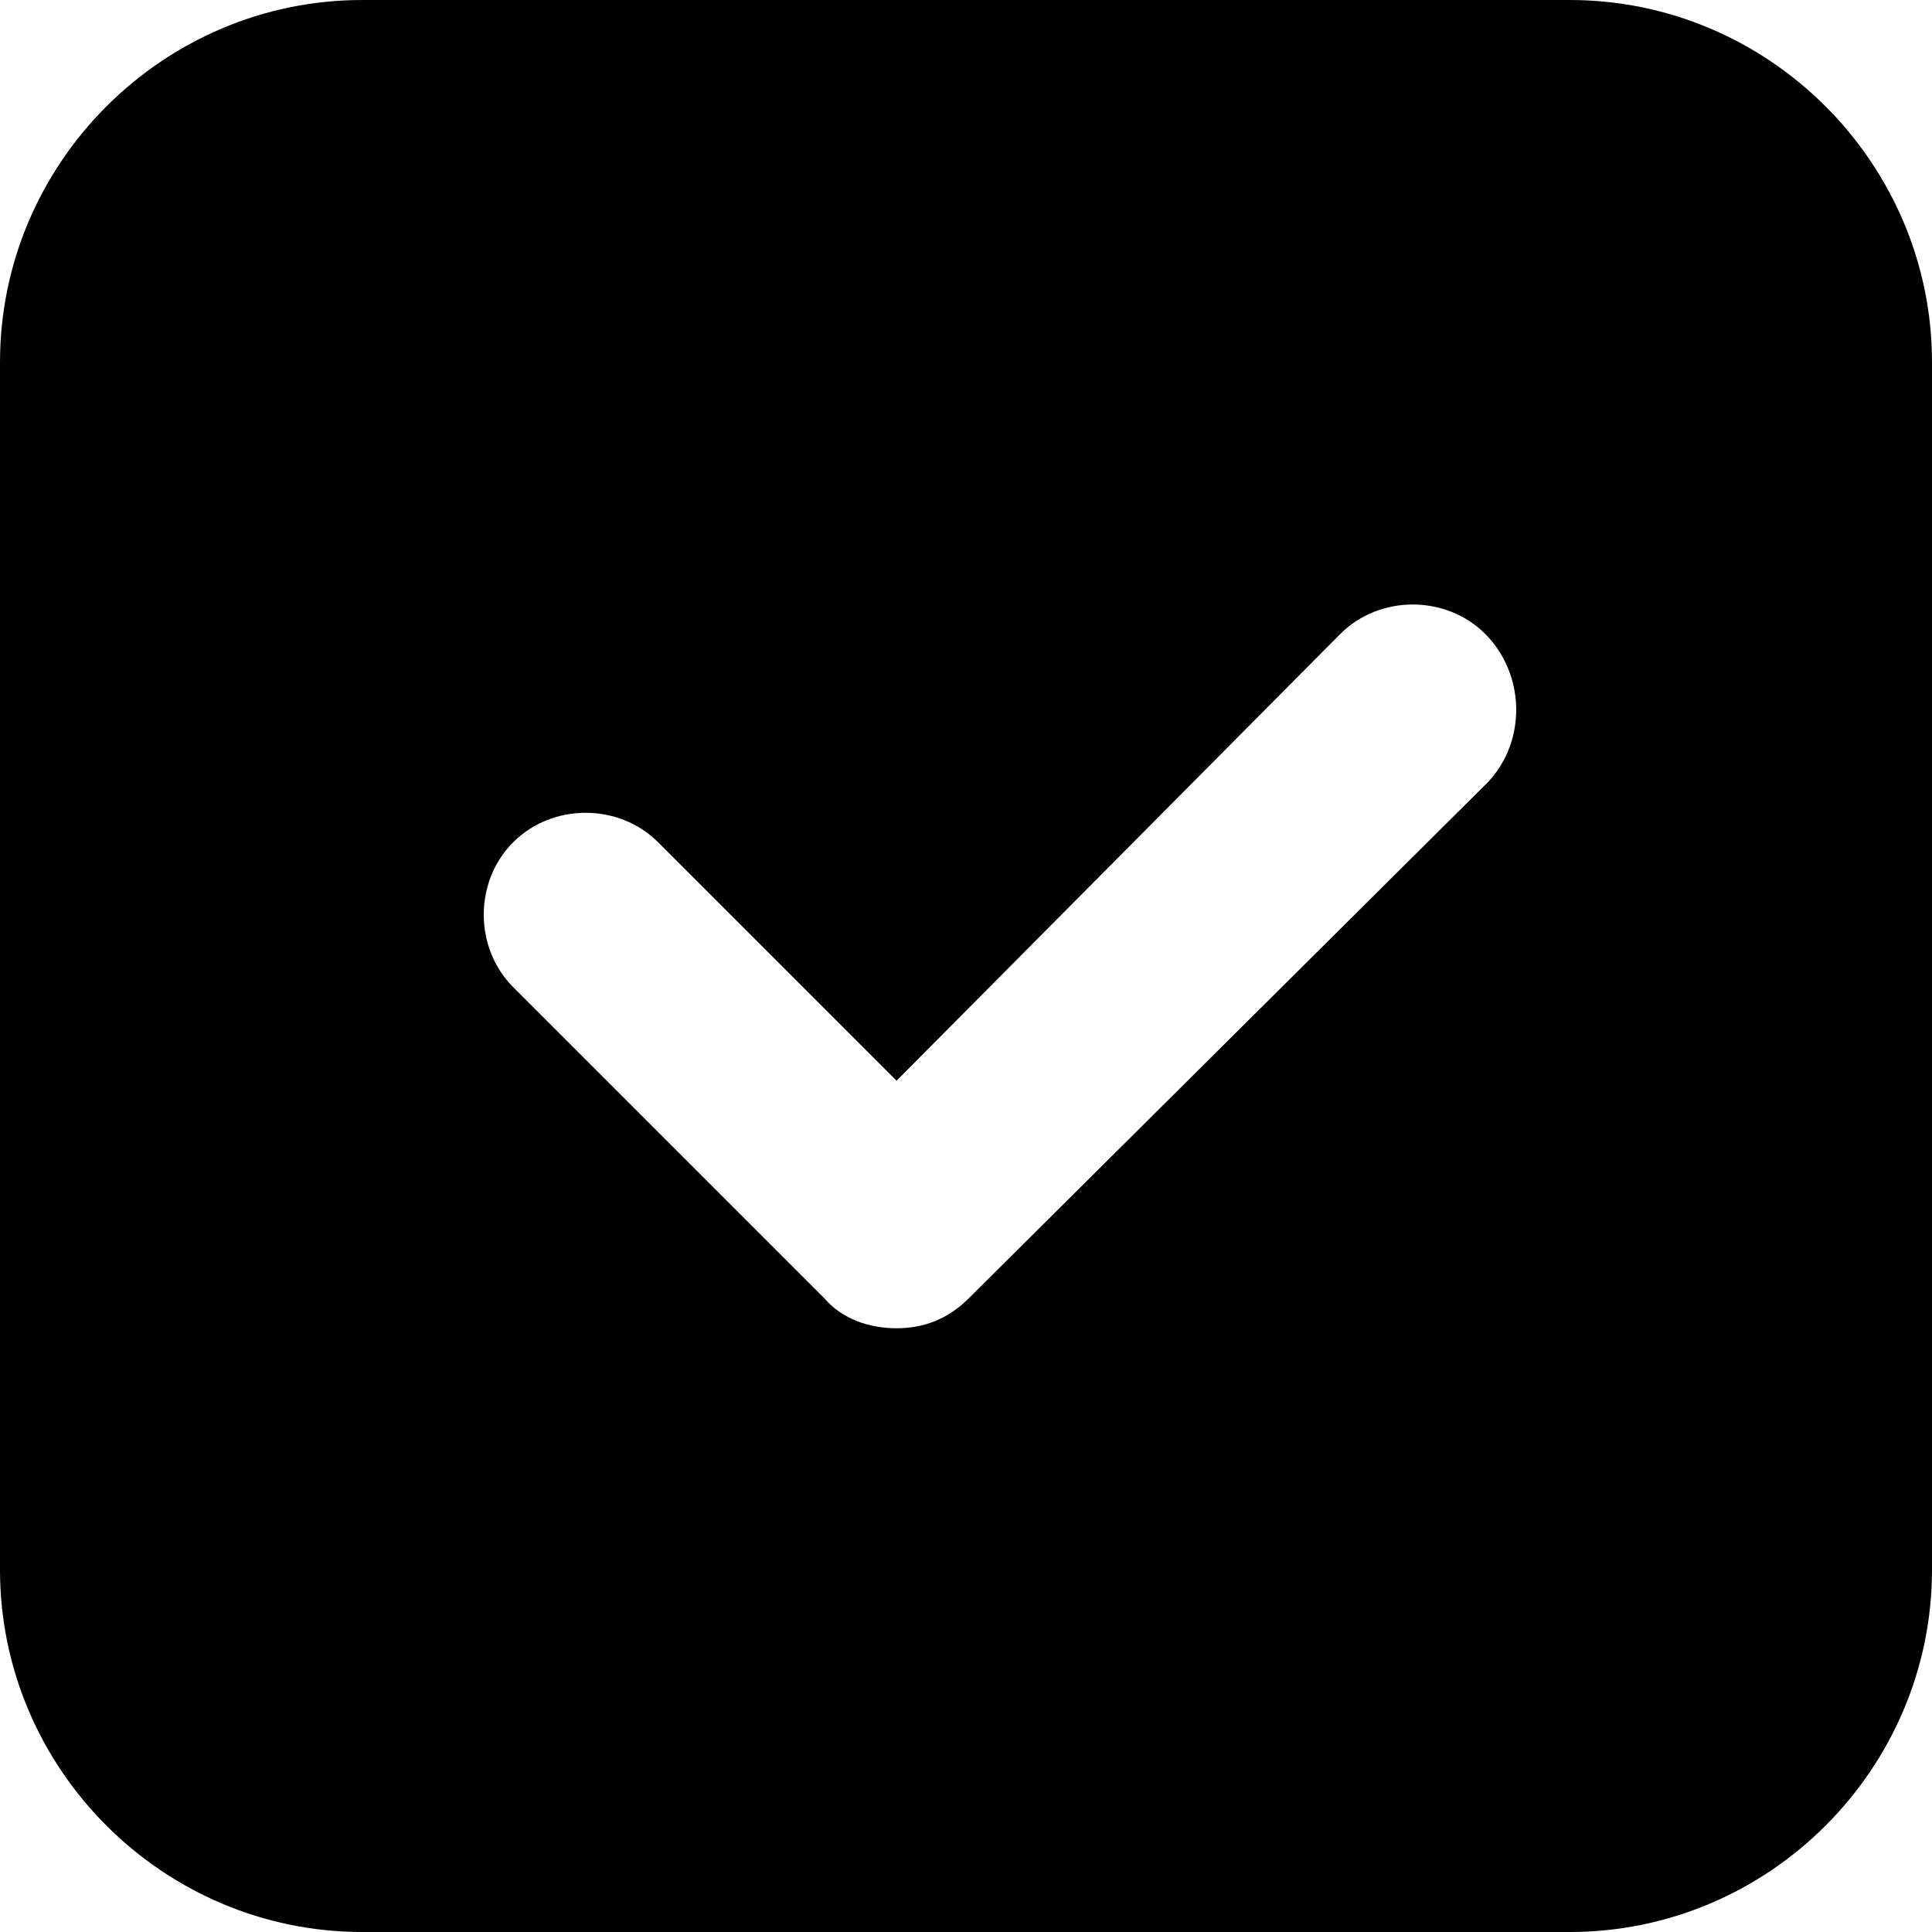 <?xml version="1.0" encoding="utf-8"?>
<!-- Generator: Adobe Illustrator 22.1.0, SVG Export Plug-In . SVG Version: 6.00 Build 0)  -->
<svg version="1.1" id="Layer_1" xmlns="http://www.w3.org/2000/svg" xmlns:xlink="http://www.w3.org/1999/xlink" x="0px" y="0px"
	 viewBox="0 0 64 64" style="enable-background:new 0 0 64 64;" xml:space="preserve">
<g id="Layer_1_1_">
</g>
<path d="M52,0H12C5.4,0,0,5.4,0,12v40c0,6.6,5.4,12,12,12h40c6.6,0,12-5.4,12-12V12C64,5.4,58.6,0,52,0z M49.3,25.9L32.1,43
	c-0.7,0.7-1.5,1-2.4,1s-1.8-0.3-2.4-1L17,32.7c-1.3-1.3-1.3-3.5,0-4.8c1.3-1.3,3.5-1.3,4.8,0l7.9,7.9L44.4,21c1.3-1.3,3.5-1.3,4.8,0
	C50.5,22.3,50.6,24.5,49.3,25.9z"/>
</svg>
